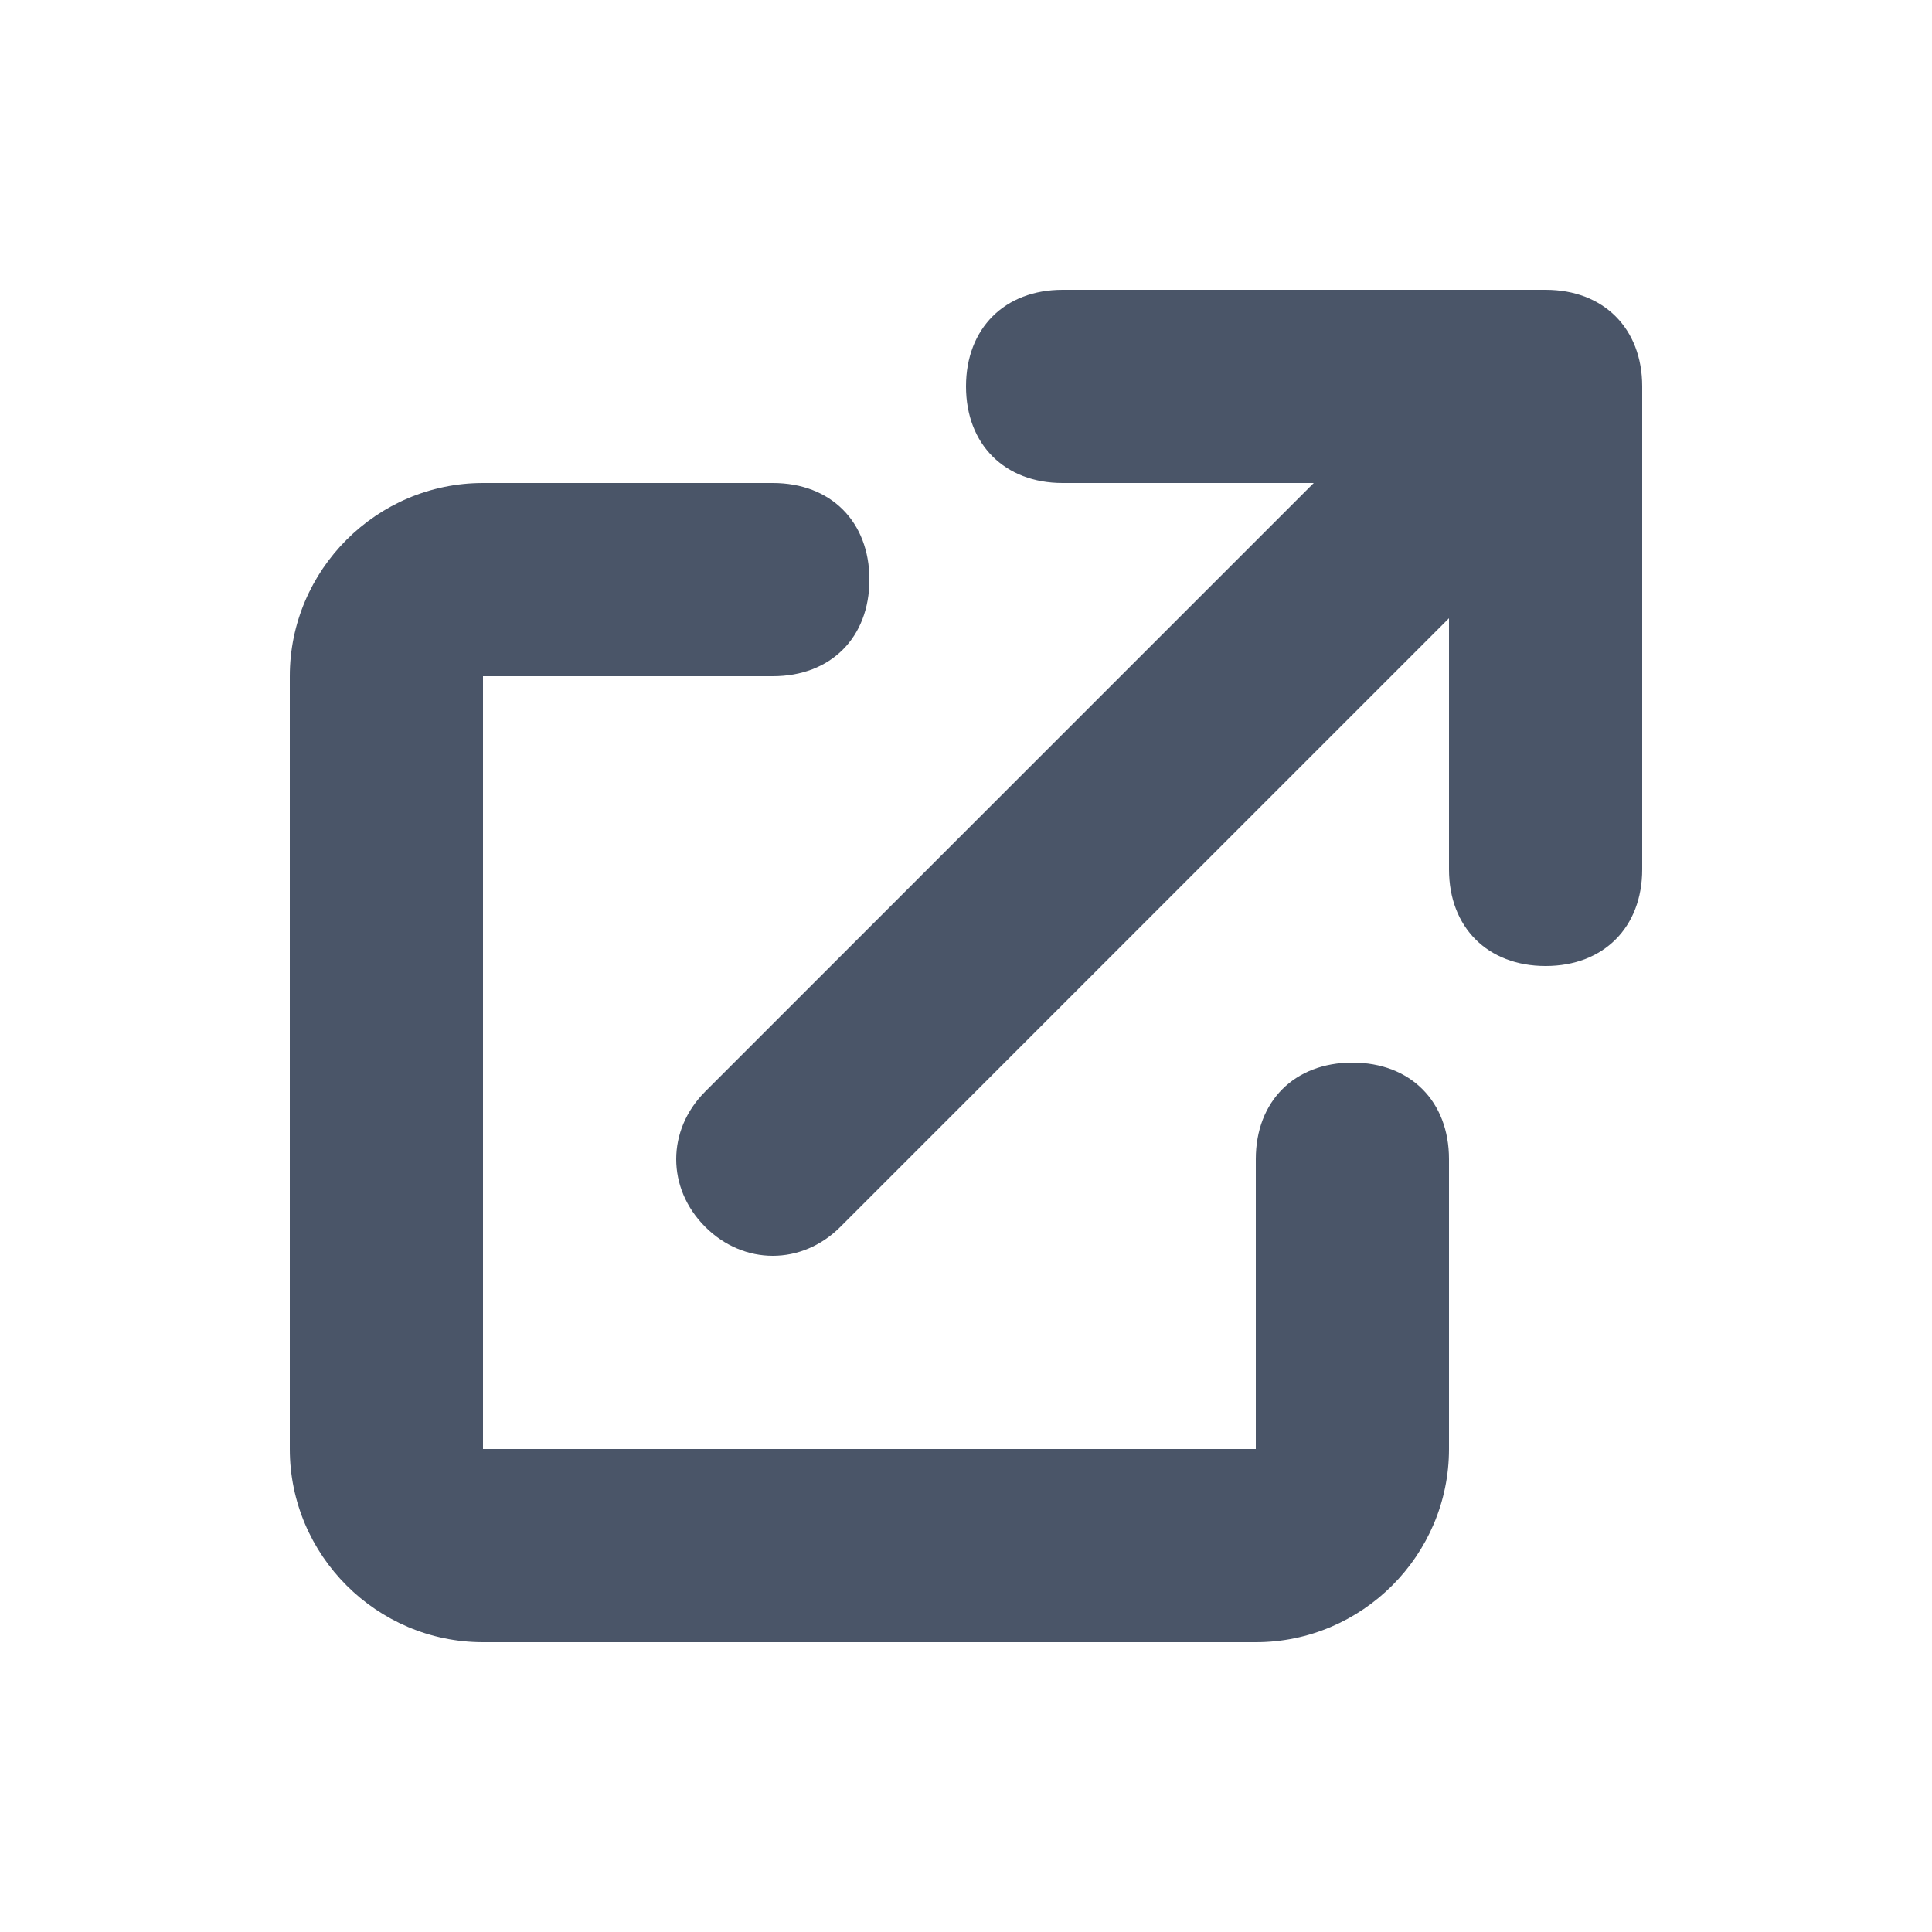 <?xml version="1.0" encoding="utf-8"?>
<!-- Generator: Adobe Illustrator 24.1.3, SVG Export Plug-In . SVG Version: 6.00 Build 0)  -->
<svg version="1.1" id="Layer_1" xmlns="http://www.w3.org/2000/svg" xmlns:xlink="http://www.w3.org/1999/xlink" x="0px" y="0px"
	 viewBox="0 0 20 20" style="enable-background:new 0 0 20 20;" xml:space="preserve">
<style type="text/css">
	.st0{fill:#4A5568;}
</style>
<path class="st0" d="M11,3c-0.6,0-1,0.4-1,1s0.4,1,1,1h2.6l-6.3,6.3c-0.4,0.4-0.4,1,0,1.4c0.4,0.4,1,0.4,1.4,0L15,6.4V9
	c0,0.6,0.4,1,1,1c0.6,0,1-0.4,1-1V4c0-0.6-0.4-1-1-1H11z"/>
<path class="st0" d="M5,5C3.9,5,3,5.9,3,7v8c0,1.1,0.9,2,2,2h8c1.1,0,2-0.9,2-2v-3c0-0.6-0.4-1-1-1s-1,0.4-1,1v3H5V7h3
	c0.6,0,1-0.4,1-1S8.6,5,8,5H5z"/>
</svg>
